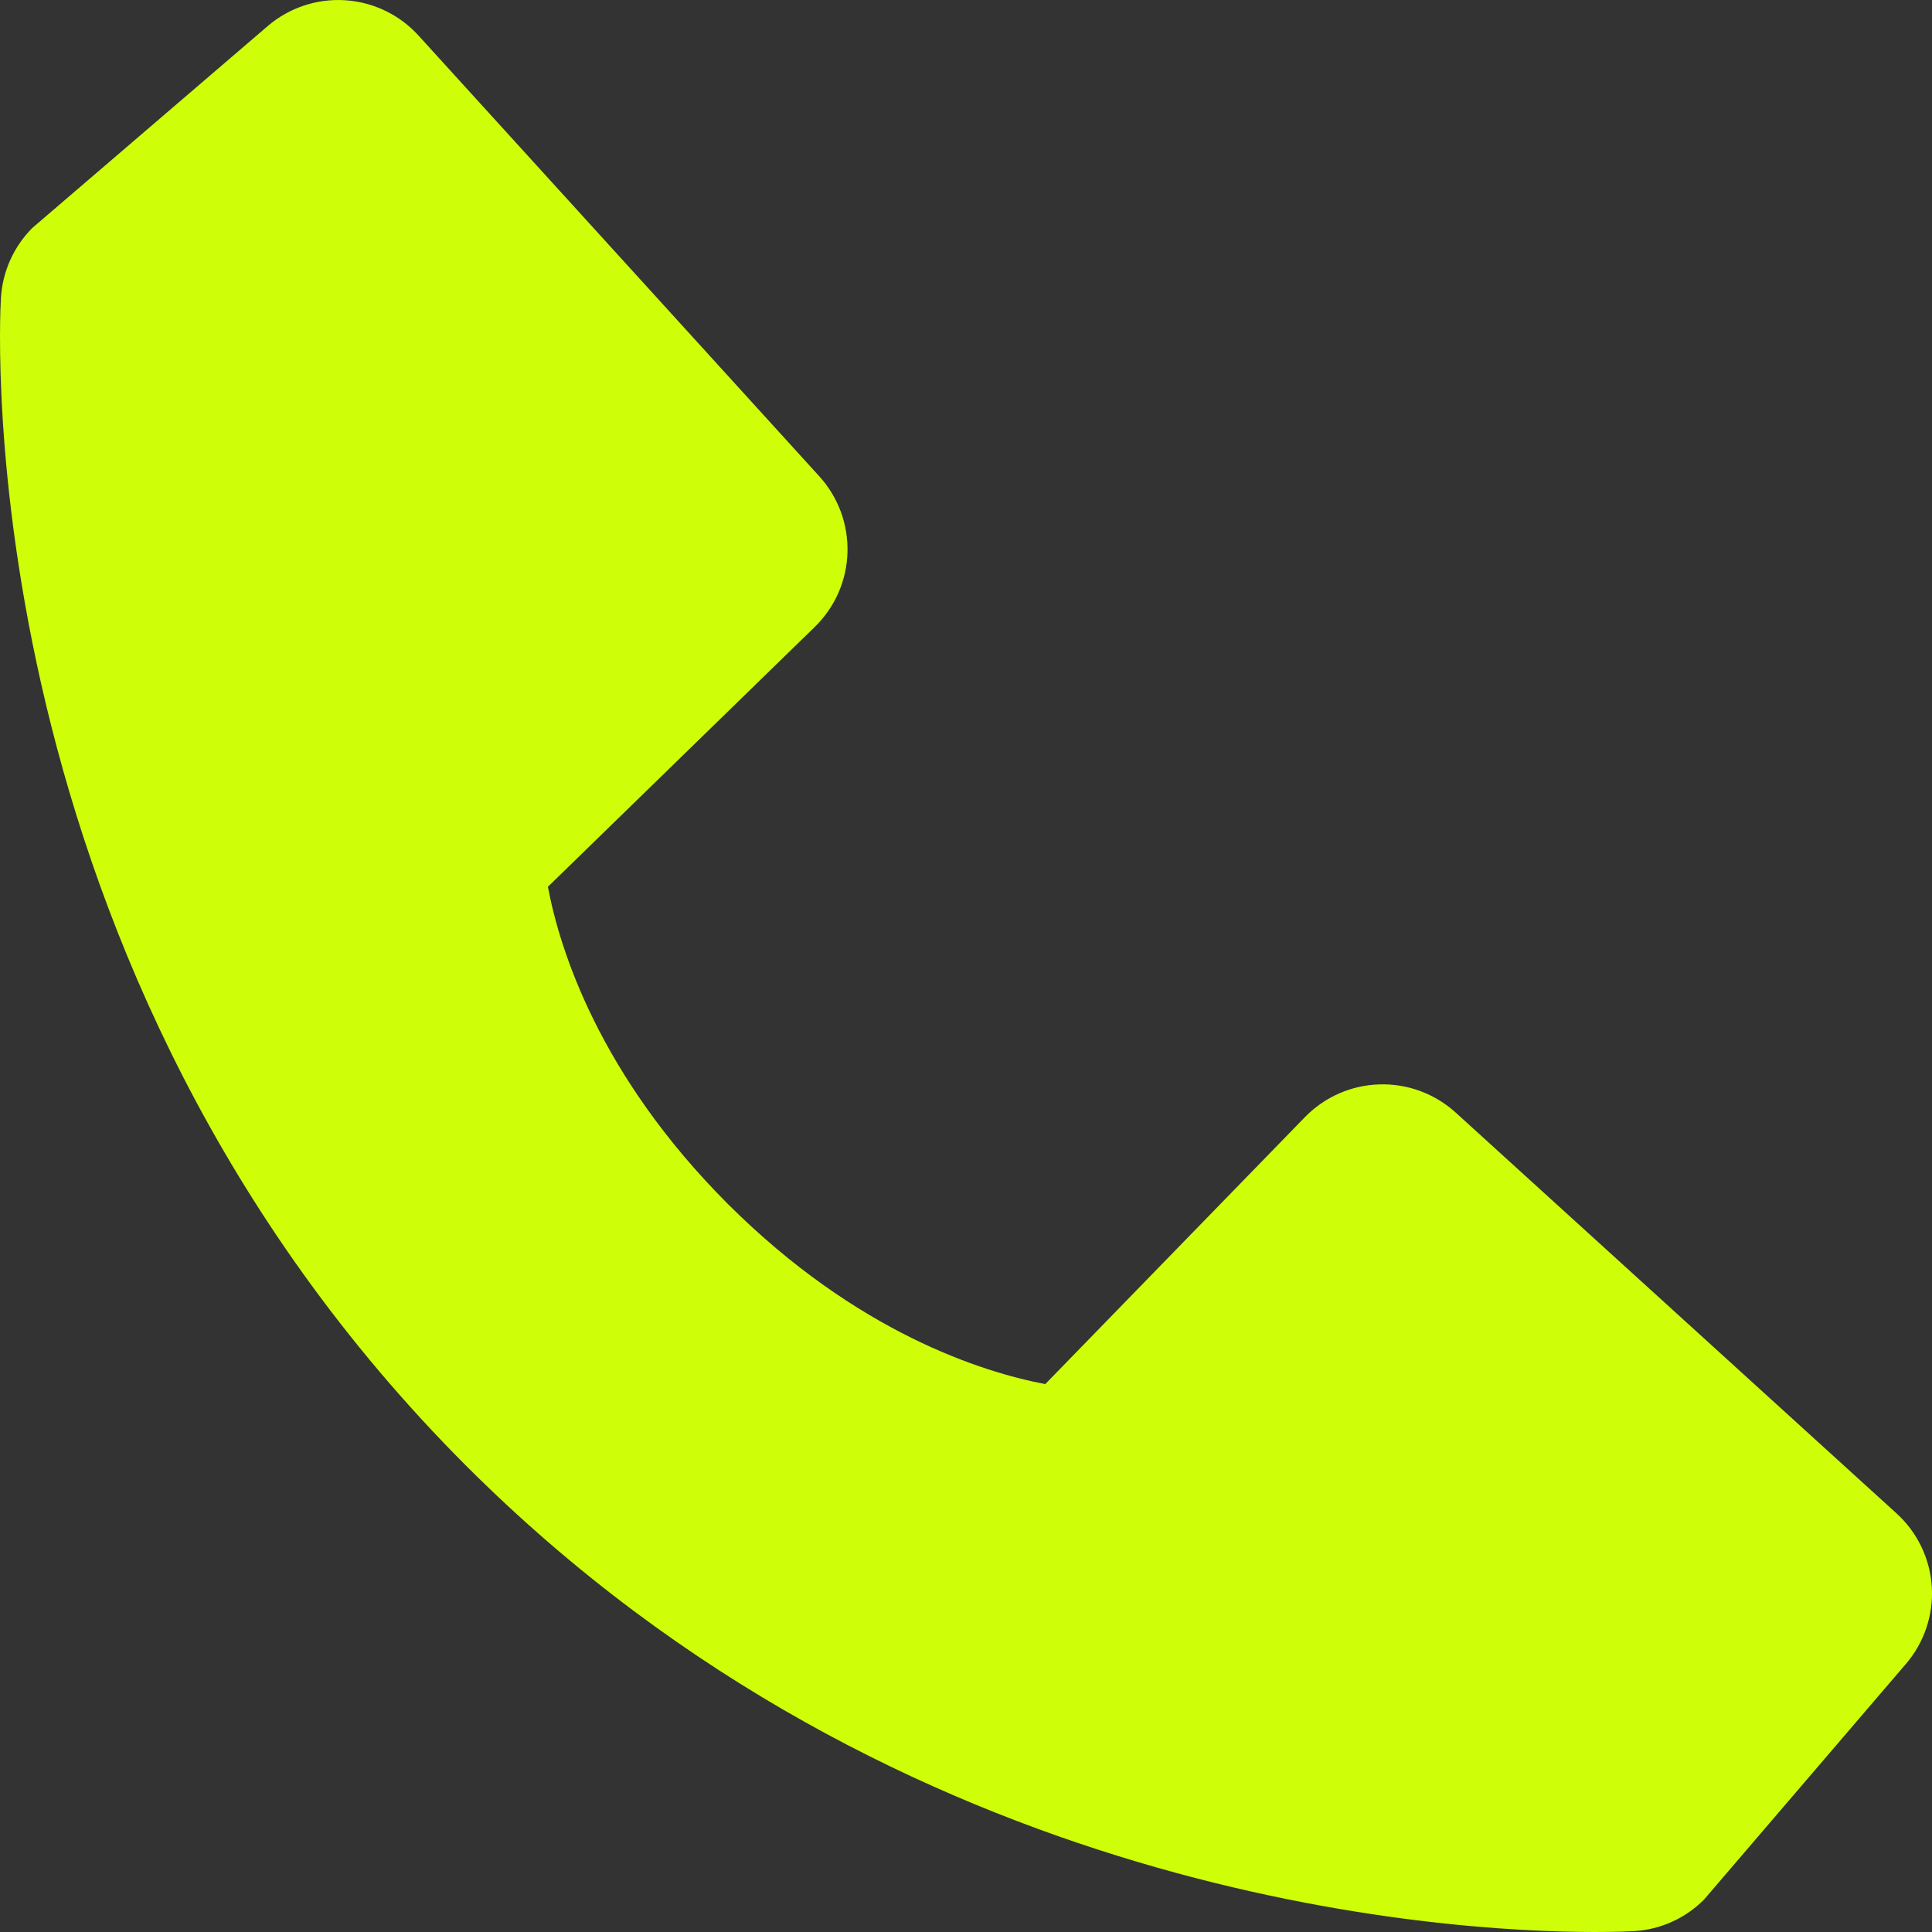 <svg width="32" height="32" viewBox="0 0 32 32" fill="none" xmlns="http://www.w3.org/2000/svg">
<rect x="0" y="0" width="32" height="32" fill="#333333" stroke="none"/>
<path d="M31.412 25.066L24.11 18.427C23.765 18.114 23.311 17.946 22.845 17.961C22.379 17.975 21.937 18.17 21.612 18.505L17.313 22.925C16.278 22.728 14.198 22.079 12.057 19.943C9.916 17.8 9.268 15.715 9.075 14.688L13.492 10.387C13.827 10.062 14.023 9.62 14.037 9.154C14.051 8.687 13.884 8.234 13.57 7.889L6.932 0.589C6.618 0.243 6.181 0.033 5.715 0.004C5.248 -0.026 4.789 0.128 4.434 0.432L0.536 3.775C0.225 4.087 0.04 4.502 0.015 4.941C-0.012 5.39 -0.526 16.028 7.723 24.28C14.919 31.474 23.932 32 26.415 32C26.778 32 27 31.989 27.06 31.986C27.499 31.961 27.914 31.775 28.224 31.463L31.565 27.563C31.87 27.209 32.025 26.75 31.997 26.284C31.968 25.817 31.758 25.38 31.412 25.066V25.066Z" fill="#CEFF09"/>
</svg>
